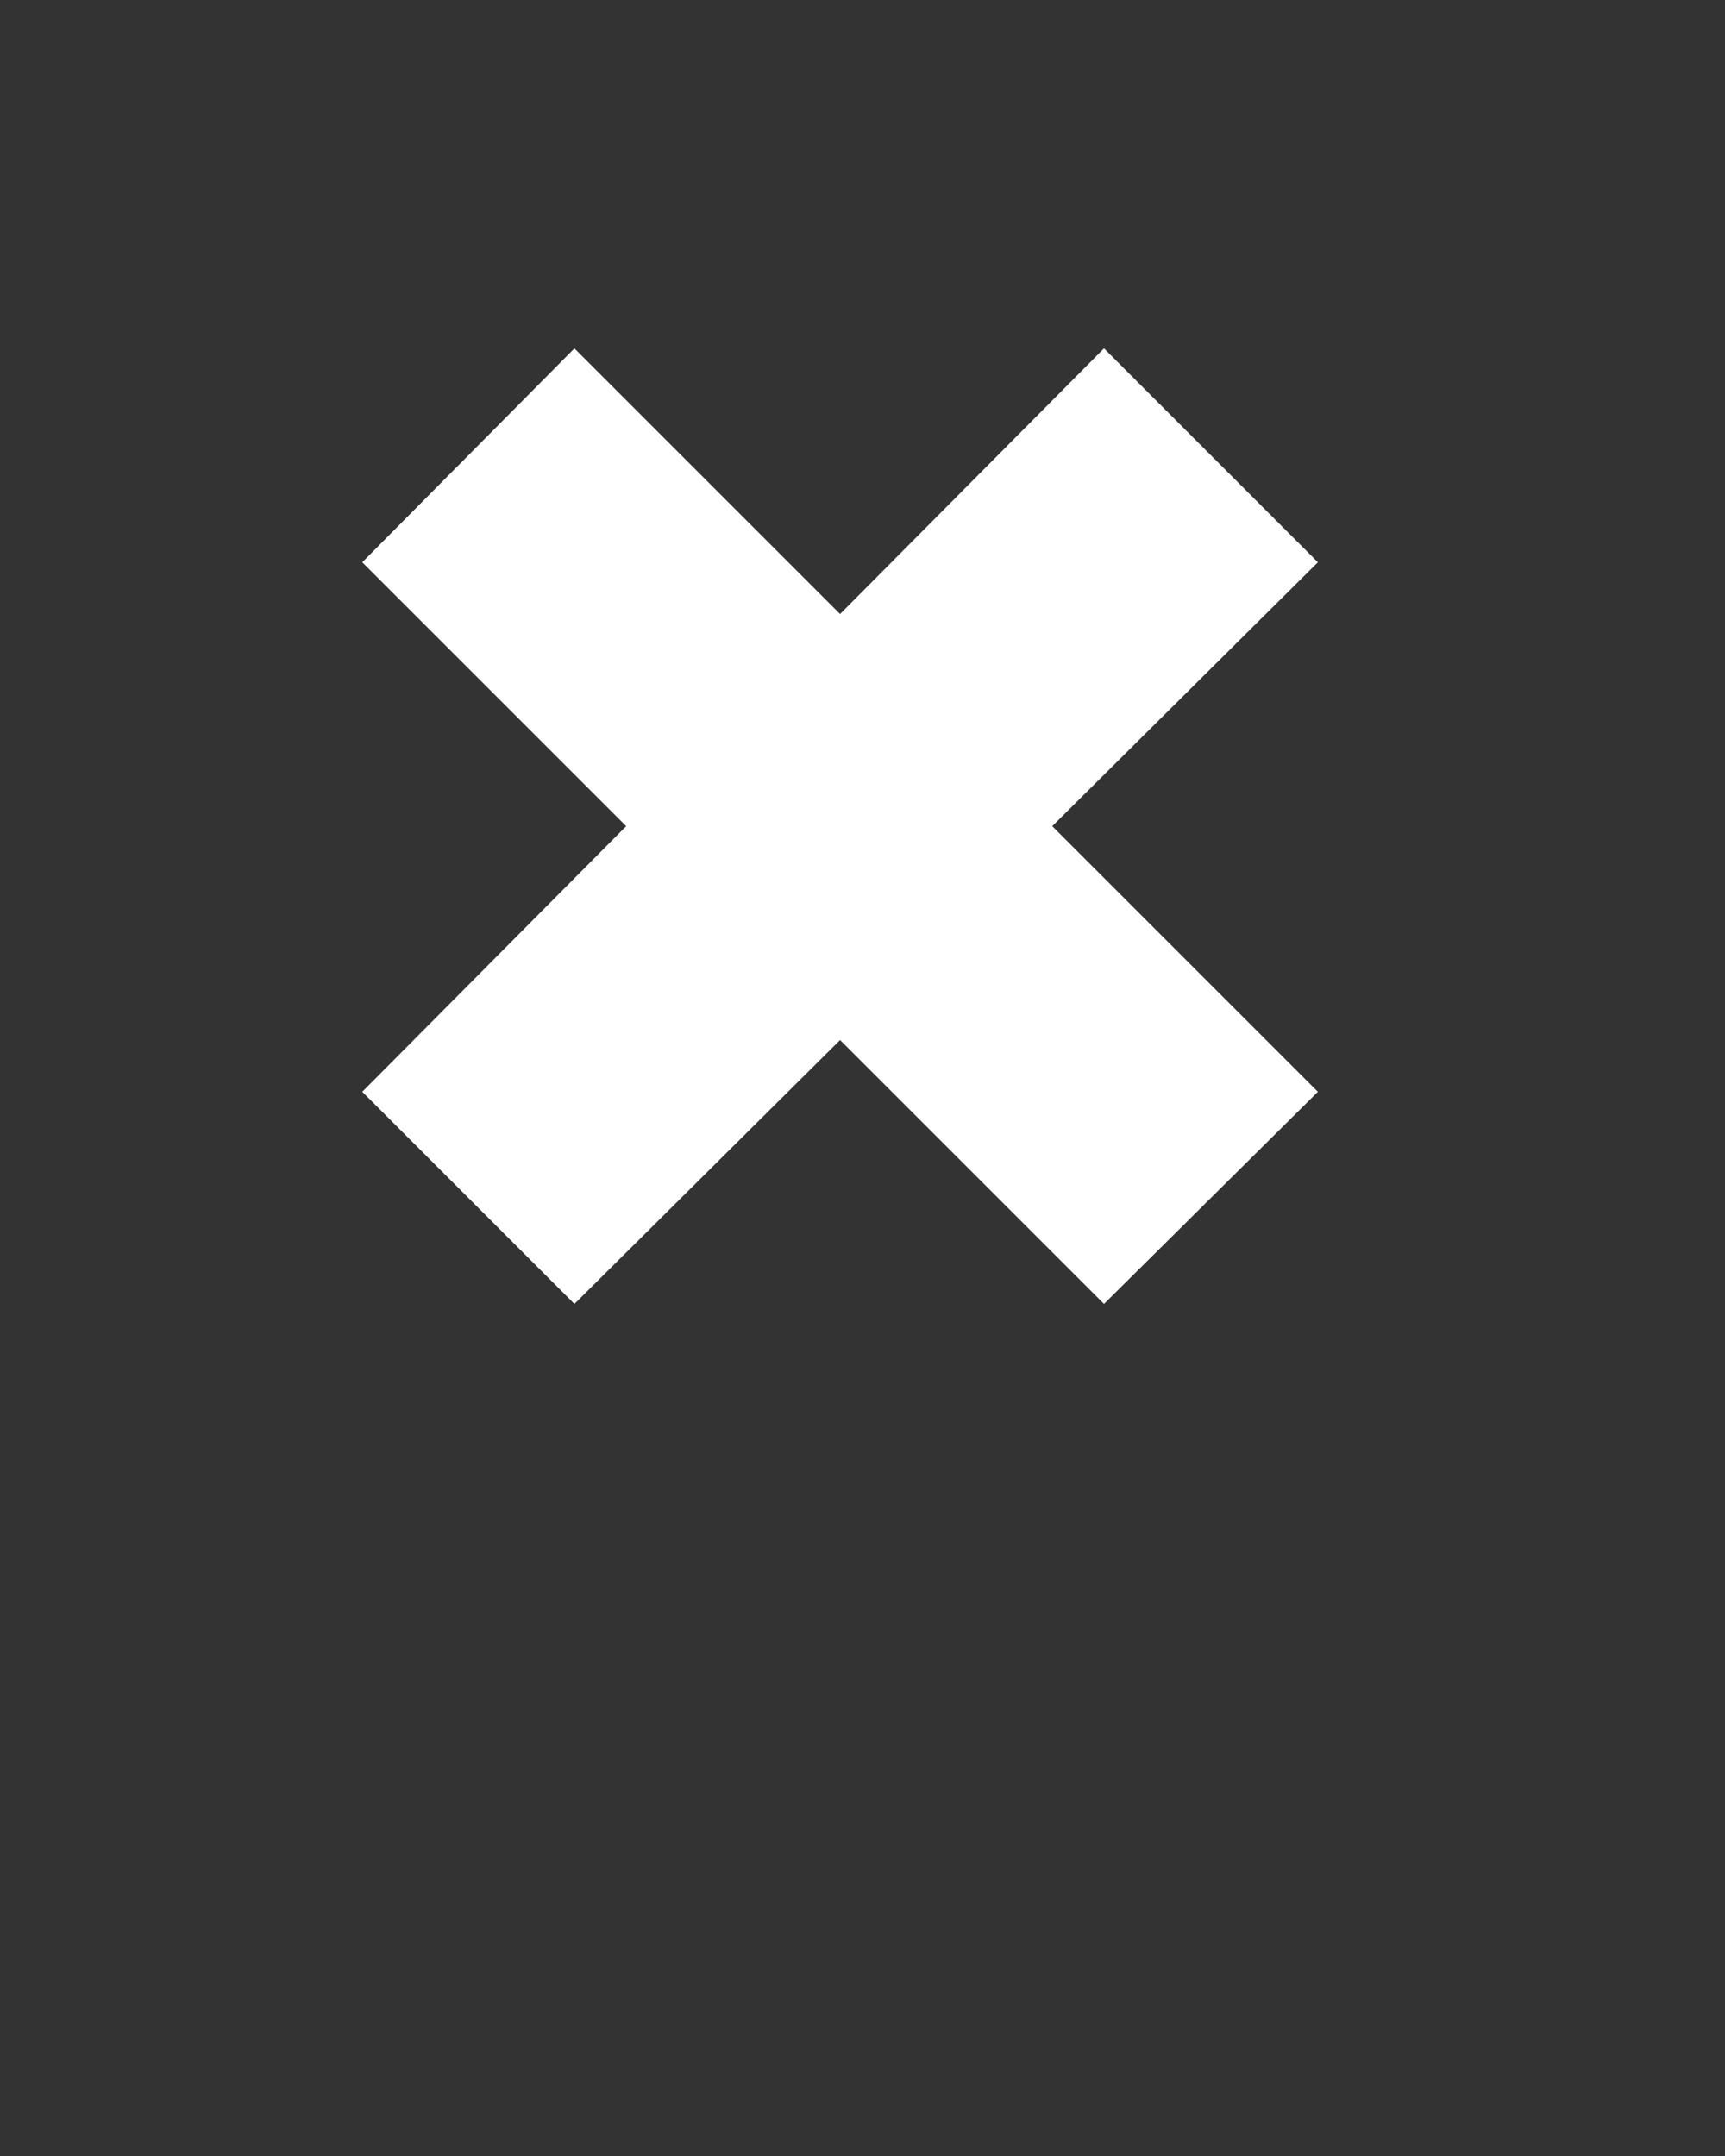 <svg xmlns="http://www.w3.org/2000/svg" xmlns:xlink="http://www.w3.org/1999/xlink" version="1.1" x="0px" y="0px" viewBox="0 0 100 125" style="enable-background:new 0 0 100 100;" xml:space="preserve">
  <rect x="0" y="0" width="100" height="125" fill="#333333" stroke="none"/>
  <style type="text/css">
    .st0{fill:none;}
    .st1{fill:#010101;}
    .st2{enable-background:new;}
    .st3{fill:#020202;}
    .st4{fill:none;stroke:#010101;stroke-width:0;stroke-linecap:round;stroke-linejoin:round;}
  </style>
  <polygon points="76.4,63.3 64,75.6 48.7,60.3 33.3,75.6 21,63.3 36.3,47.9 21,32.6 33.3,20.2 48.7,35.6 64,20.2 76.4,32.6 61,47.9" fill="#ffffff" />
</svg>
